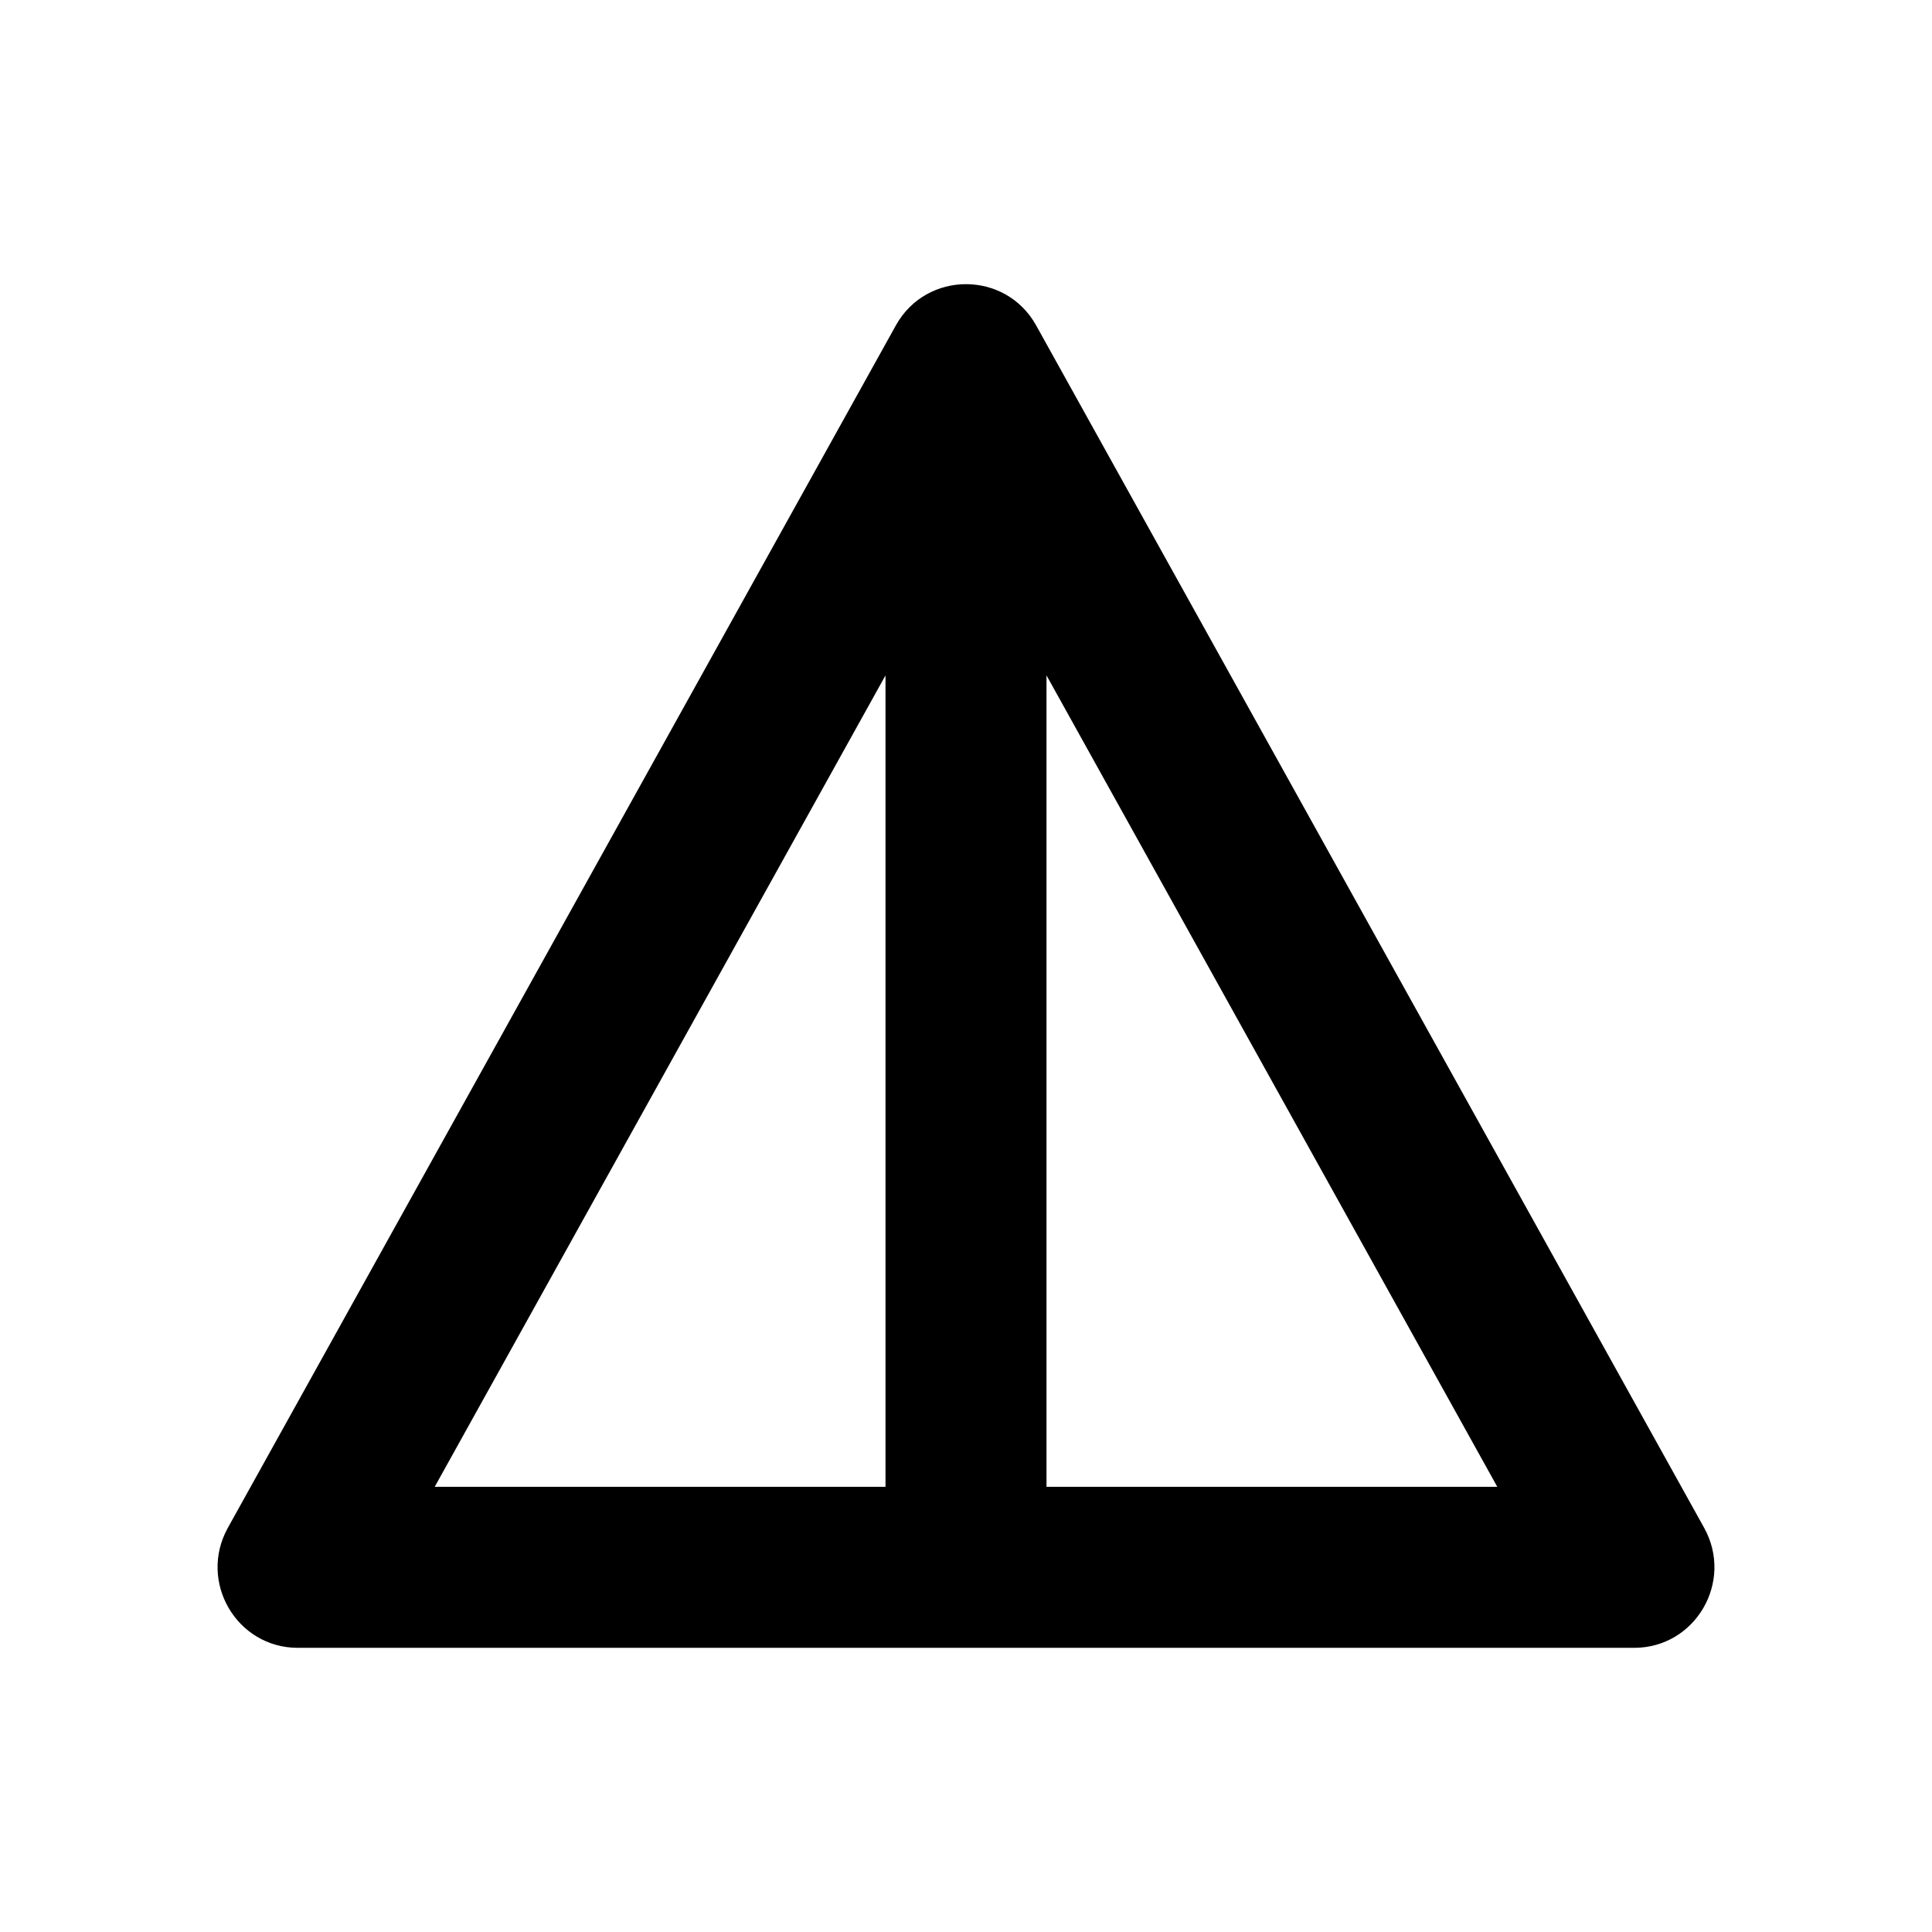 <svg viewBox="0 0 24 24" fill="none" xmlns="http://www.w3.org/2000/svg">
<path d="M11.13 4.04L2.83 18.98C2.46 19.65 2.94 20.47 3.7 20.47H20.3C21.06 20.47 21.54 19.65 21.17 18.98L12.87 4.04C12.49 3.36 11.51 3.36 11.13 4.04ZM13 8.39L18.6 18.47H13V8.39ZM11 8.39V18.47H5.4L11 8.39Z" fill="currentColor"/>
</svg>
